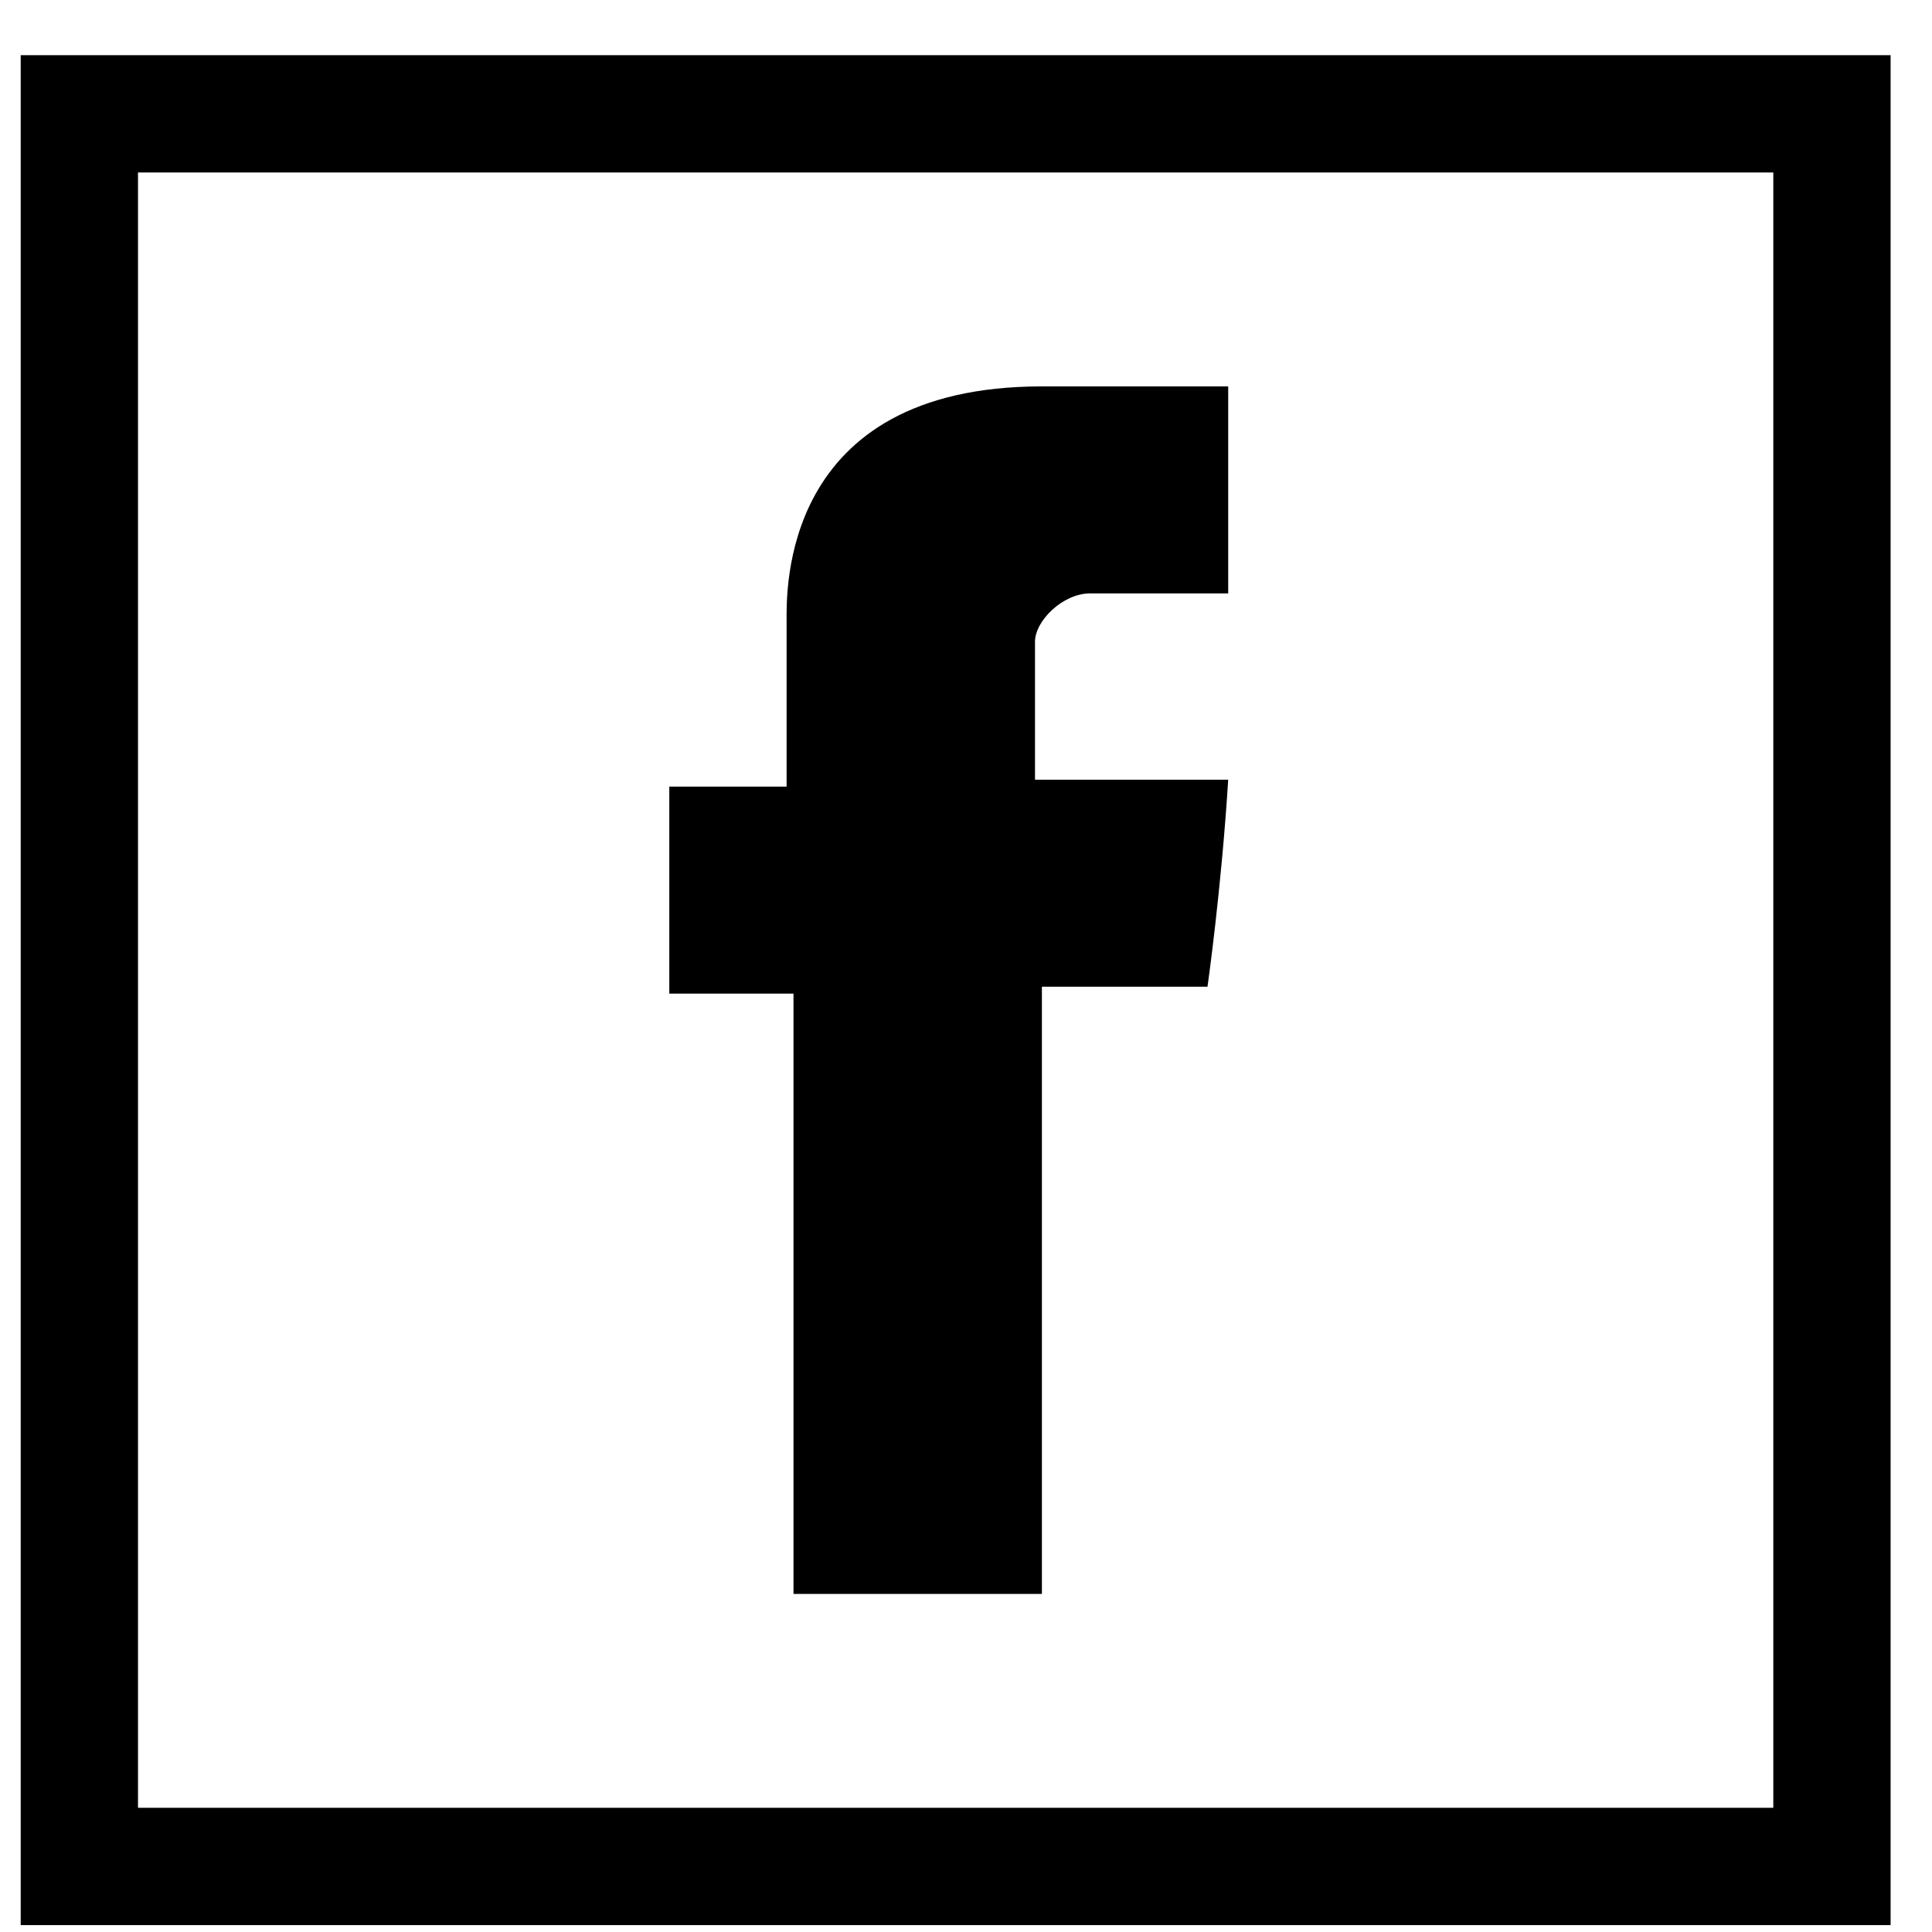 <?xml version="1.0" encoding="utf-8"?>
<!-- Generator: Adobe Illustrator 21.1.0, SVG Export Plug-In . SVG Version: 6.00 Build 0)  -->
<svg version="1.1" id="Слой_1" xmlns="http://www.w3.org/2000/svg" xmlns:xlink="http://www.w3.org/1999/xlink" x="0px" y="0px"
	 viewBox="0 0 28 28" style="enable-background:new 0 0 28 28;" xml:space="preserve">
<g>
	<path d="M11.5,23.1h3.6v-8.8h2.4c0,0,0.2-1.4,0.3-3h-2.8v-2c0-0.3,0.4-0.7,0.8-0.7h2V5.6h-2.7c-3.8,0-3.7,3-3.7,3.4v2.4H9.7v3h1.8
		V23.1z M11.5,23.1"/>
	<path d="M0.3,0.8v27.1h27.1V0.8H0.3z M25.7,26.2H2V2.5h23.7V26.2z M25.7,26.2"/>
</g>
</svg>
